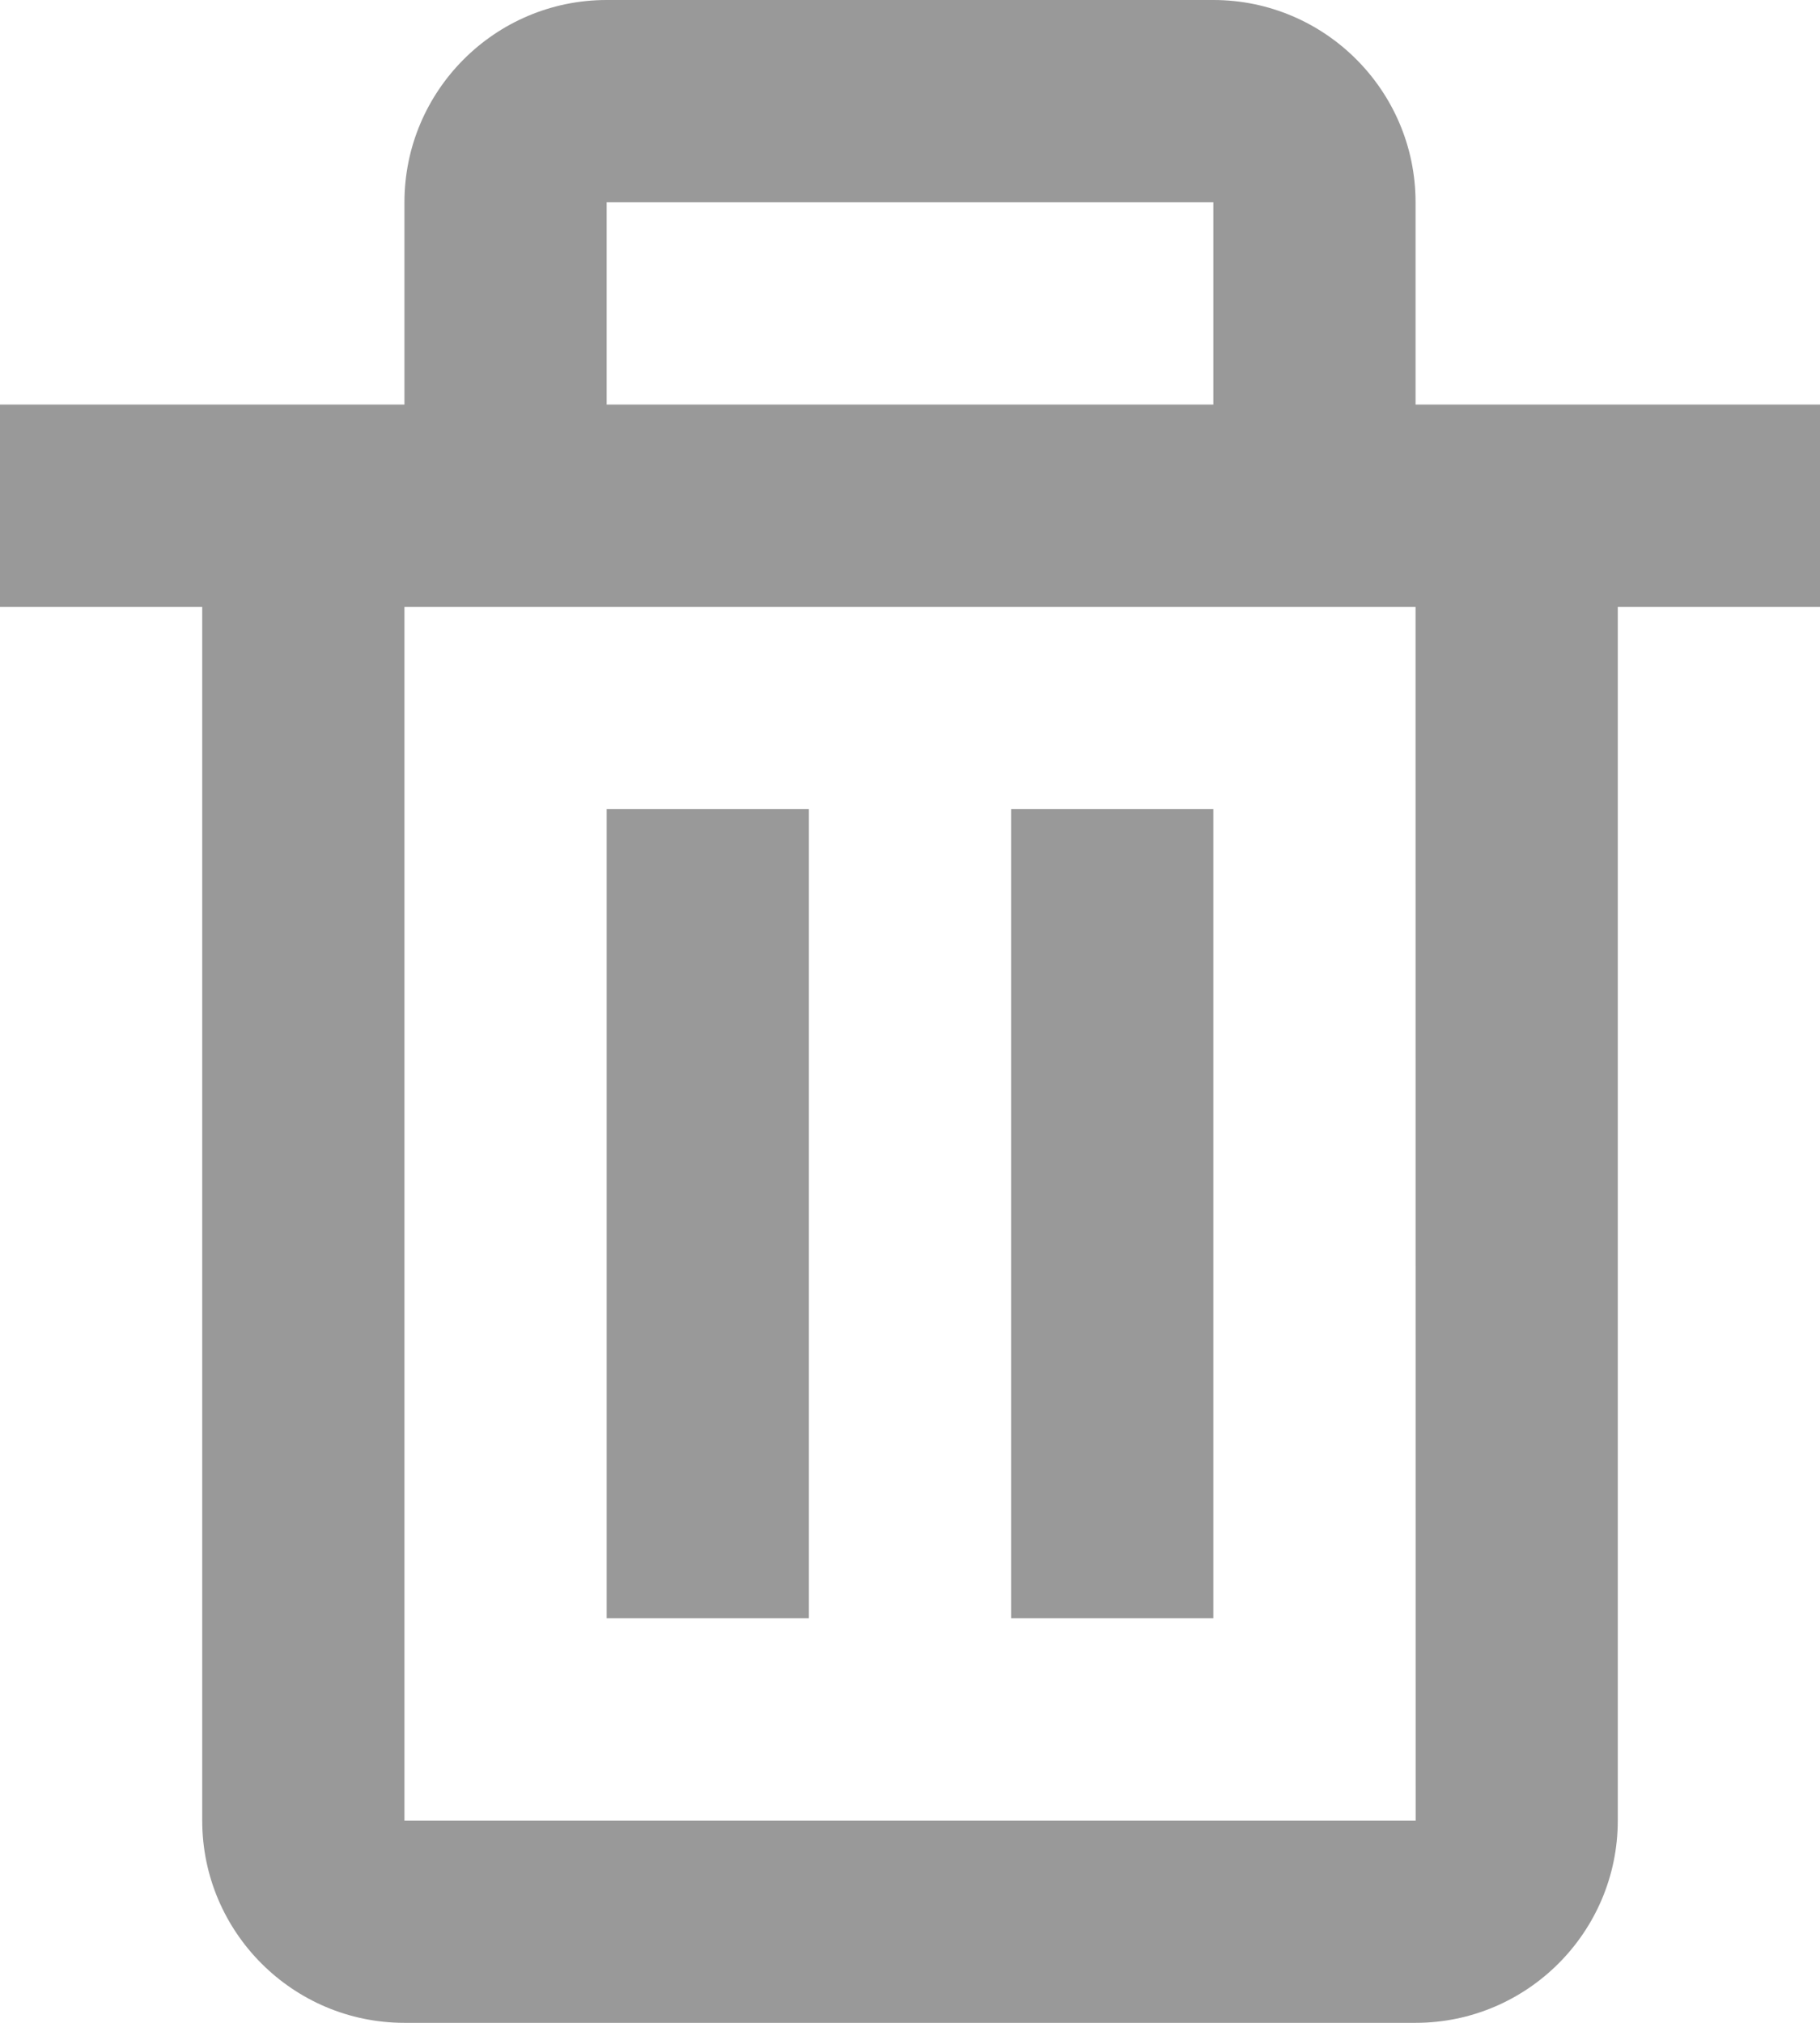 <svg width="18" height="20" viewBox="0 0 18 20" fill="none" xmlns="http://www.w3.org/2000/svg">
<path d="M2 18C2 19.103 2.897 20 4 20H14C15.103 20 16 19.103 16 18V6H18V4H14V2C14 0.897 13.103 0 12 0H6C4.897 0 4 0.897 4 2V4H0V6H2V18ZM6 2H12V4H6V2ZM14 6L14.001 18H4V6H14Z" fill="#999999"/>
<path d="M6 8H8V16H6V8ZM10 8H12V16H10V8Z" fill="#999999"/>
</svg>
